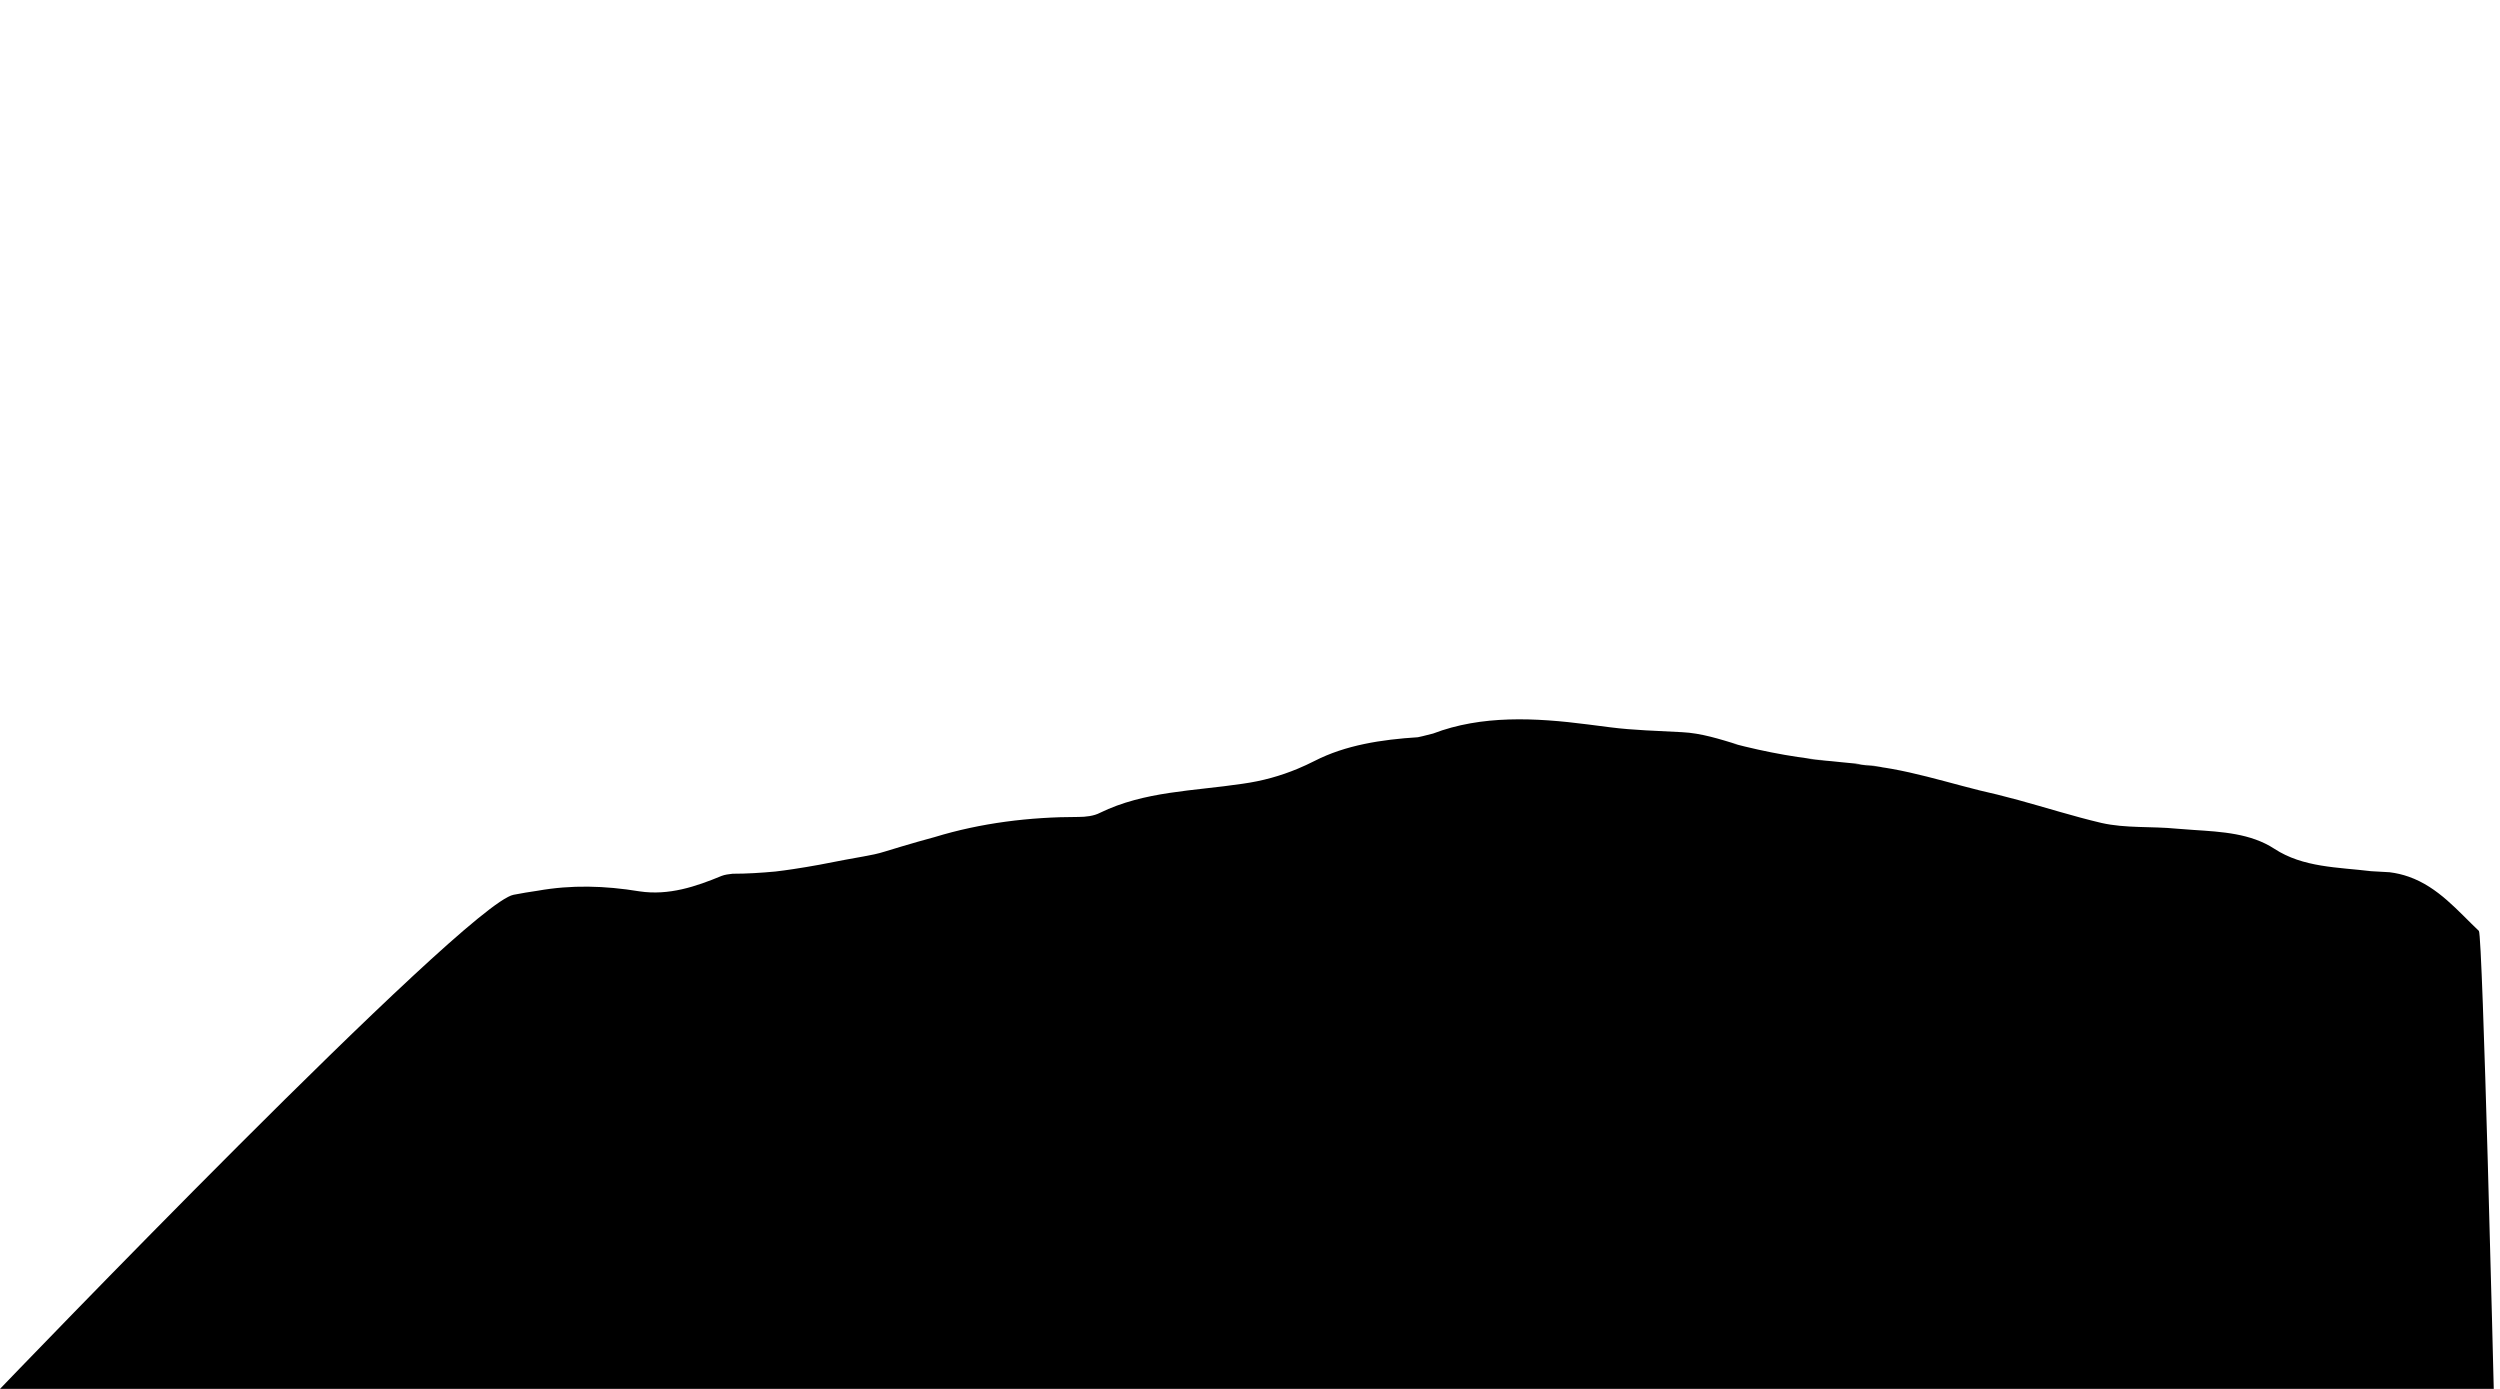<?xml version="1.0" encoding="UTF-8" standalone="no"?>
<svg
   version="1.1"
   id="svg182"
   viewBox="0 0 6000 3333.333"
   xmlns="http://www.w3.org/2000/svg"
   xmlns:svg="http://www.w3.org/2000/svg">
  <g
     id="layer5"
     style="display:inline">
    <path
       d="m 25584.8,11759 c -654.8,-41.4 -1304.8,-141.2 -1863.3,-427.6 -100.6,-51.1 -202.1,-98.2 -305.4,-141.2 -309.8,-128.9 -636.1,-220.9 -996.1,-270.8 -890,-133 -1770,-133 -2570,-523.8 -110,-58.2 -260,-74.8 -390,-74.8 -880,0 -1760,-108.1 -2593.5,-363.1 -99.6,-26.8 -199.2,-54.42 -298.8,-82.82 -199.2,-56.79 -398.2,-116.6 -597.7,-177.69 -130,-41.6 -260,-66.6 -389.3,-89.69 -108.5,-20.51 -216.1,-39.49 -322.7,-58.28 -314,-63.13 -628.5,-122.5 -945.7,-170 -105.8,-15.94 -211.9,-30.43 -319.4,-43.13 -262.9,-24.29 -512.9,-40.19 -772.9,-40.19 -70,-8.01 -140,-15.9 -200,-39.69 -460,-190.7 -950,-357.5 -1480,-278.12 -630,103.32 -1230,119.21 -1838.59,11.21 -144.85,-20.59 -289.77,-45.2 -434.18,-73.01 C 8400.9,8749.69 0,0 0,0 h 45000 c 0,0 -198.3,8190.2 -268.3,8264.22 -376.4,355.78 -730.8,790.39 -1266.7,978.28 -107.2,37.62 -221.7,65.31 -345,80.51 -111.7,5.58 -223.1,11.6 -333.7,18.9 -596.3,72.58 -1226.3,64.18 -1746.3,405.2 -425,277.09 -947.2,305.99 -1456.3,339.19 -101.9,6.7 -203.2,13.5 -303.1,22.6 -460.6,45.6 -920.6,4 -1360.6,103.8 -508,119.7 -1004.8,278 -1503.8,414.2 -124.8,34.1 -249.8,66.8 -375.8,97.8 -850.4,186.4 -1670.4,494 -2560.4,543.9 270,8.4 530,-66.5 800,-108.1 -265,49.9 -532.5,95.7 -802.5,123.7 -90.5,10.2 -181.5,18.6 -274.8,26.9 -202.7,24.1 -412.7,32.4 -612.7,65.6 200,-24.9 390,-41.5 590,-58.2 -660,49.9 -1300,166.3 -1930,332.6 40,-8.3 70,-16.6 110,-24.9 -330,99.7 -660,207.8 -1010,224.4 -440,25 -870,33.3 -1295.5,88.2 -130.7,15.9 -265.1,33.9 -401.1,51.4 -951.5,122.9 -1918.3,170.2 -2792.9,-164.2 -160.8,-42.2 -241,-60 -275.7,-67"
       style="display:inline;fill:hsl(201, 54%, 21%);fill-opacity:1;fill-rule:nonzero;stroke:none"
       id="path222"
       transform="matrix(0.133,0,0,-0.133,0,3333.333)" />
  </g>
</svg>